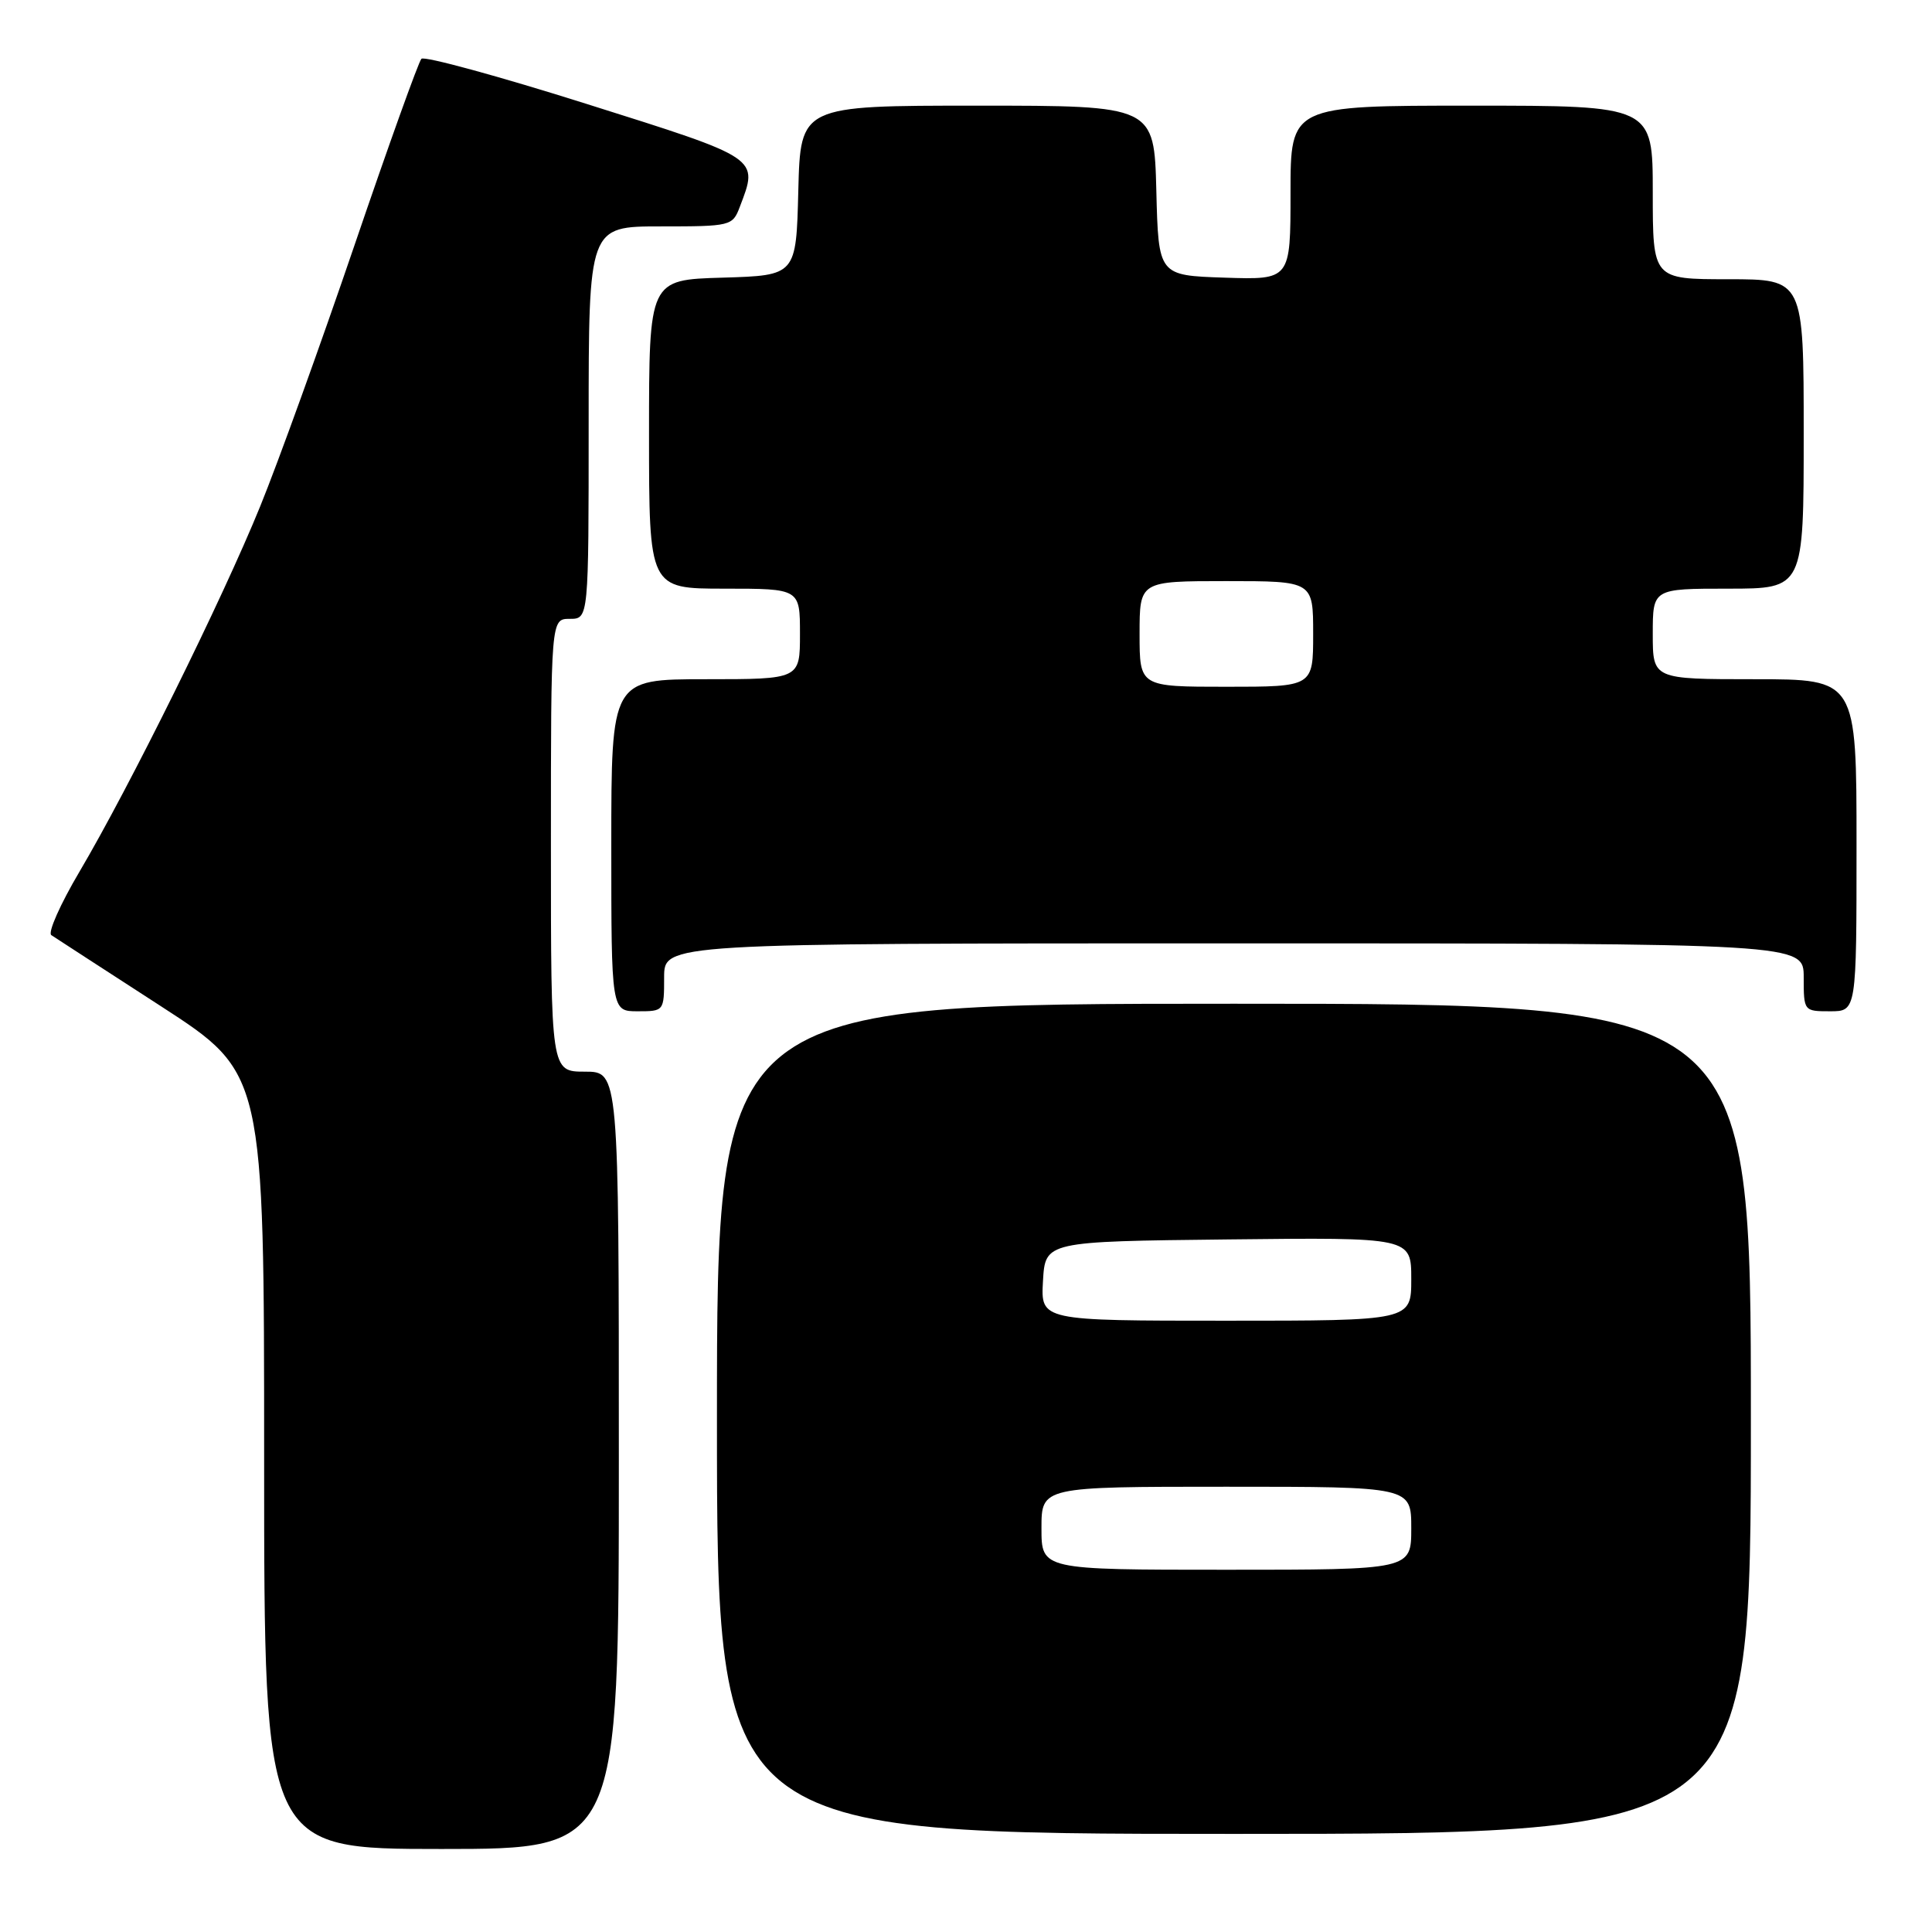 <?xml version="1.0" encoding="UTF-8" standalone="no"?>
<!DOCTYPE svg PUBLIC "-//W3C//DTD SVG 1.1//EN" "http://www.w3.org/Graphics/SVG/1.1/DTD/svg11.dtd" >
<svg xmlns="http://www.w3.org/2000/svg" xmlns:xlink="http://www.w3.org/1999/xlink" version="1.1" viewBox="0 0 256 256">
 <g >
 <path fill="currentColor"
d=" M 82.00 193.50 C 82.00 142.00 82.00 142.00 77.50 142.00 C 73.00 142.00 73.00 142.00 73.00 112.00 C 73.00 82.00 73.00 82.00 75.50 82.00 C 78.00 82.00 78.00 82.00 78.00 56.00 C 78.00 30.00 78.00 30.00 87.52 30.00 C 96.83 30.00 97.07 29.94 98.02 27.43 C 100.53 20.85 100.84 21.06 77.76 13.78 C 66.08 10.09 56.21 7.40 55.84 7.79 C 55.46 8.18 51.47 19.30 46.97 32.50 C 42.47 45.70 36.85 61.27 34.47 67.11 C 29.46 79.43 17.14 104.32 10.51 115.54 C 7.98 119.82 6.31 123.59 6.80 123.91 C 7.29 124.24 13.83 128.48 21.34 133.34 C 35.00 142.19 35.00 142.19 35.00 193.59 C 35.00 245.00 35.00 245.00 58.50 245.00 C 82.00 245.00 82.00 245.00 82.00 193.50 Z  M 232.00 188.00 C 232.00 133.00 232.00 133.00 163.50 133.00 C 95.00 133.00 95.00 133.00 95.00 188.00 C 95.00 243.00 95.00 243.00 163.50 243.00 C 232.00 243.00 232.00 243.00 232.00 188.00 Z  M 88.00 129.50 C 88.00 125.00 88.00 125.00 163.50 125.00 C 239.00 125.00 239.00 125.00 239.00 129.50 C 239.00 133.98 239.02 134.00 242.50 134.00 C 246.00 134.00 246.00 134.00 246.00 112.00 C 246.00 90.00 246.00 90.00 232.50 90.00 C 219.00 90.00 219.00 90.00 219.00 84.00 C 219.00 78.00 219.00 78.00 229.00 78.00 C 239.00 78.00 239.00 78.00 239.00 57.50 C 239.00 37.00 239.00 37.00 229.00 37.00 C 219.00 37.00 219.00 37.00 219.00 25.50 C 219.00 14.00 219.00 14.00 195.00 14.00 C 171.00 14.00 171.00 14.00 171.00 25.54 C 171.00 37.08 171.00 37.08 162.25 36.79 C 153.50 36.50 153.50 36.50 153.22 25.25 C 152.93 14.00 152.93 14.00 129.50 14.00 C 106.07 14.00 106.07 14.00 105.78 25.25 C 105.50 36.50 105.50 36.50 95.75 36.79 C 86.00 37.07 86.00 37.07 86.00 57.54 C 86.00 78.00 86.00 78.00 96.00 78.00 C 106.00 78.00 106.00 78.00 106.00 84.00 C 106.00 90.00 106.00 90.00 93.50 90.00 C 81.00 90.00 81.00 90.00 81.00 112.00 C 81.00 134.00 81.00 134.00 84.50 134.00 C 87.98 134.00 88.00 133.98 88.00 129.50 Z  M 138.00 202.50 C 138.00 197.00 138.00 197.00 162.50 197.00 C 187.00 197.00 187.00 197.00 187.00 202.50 C 187.00 208.00 187.00 208.00 162.50 208.00 C 138.00 208.00 138.00 208.00 138.00 202.50 Z  M 138.20 169.75 C 138.50 164.50 138.50 164.50 162.75 164.23 C 187.00 163.96 187.00 163.96 187.00 169.48 C 187.00 175.00 187.00 175.00 162.45 175.00 C 137.90 175.00 137.90 175.00 138.20 169.75 Z  M 151.00 84.00 C 151.00 77.00 151.00 77.00 162.50 77.00 C 174.00 77.00 174.00 77.00 174.00 84.00 C 174.00 91.00 174.00 91.00 162.50 91.00 C 151.00 91.00 151.00 91.00 151.00 84.00 Z "/>
</g>
</svg>